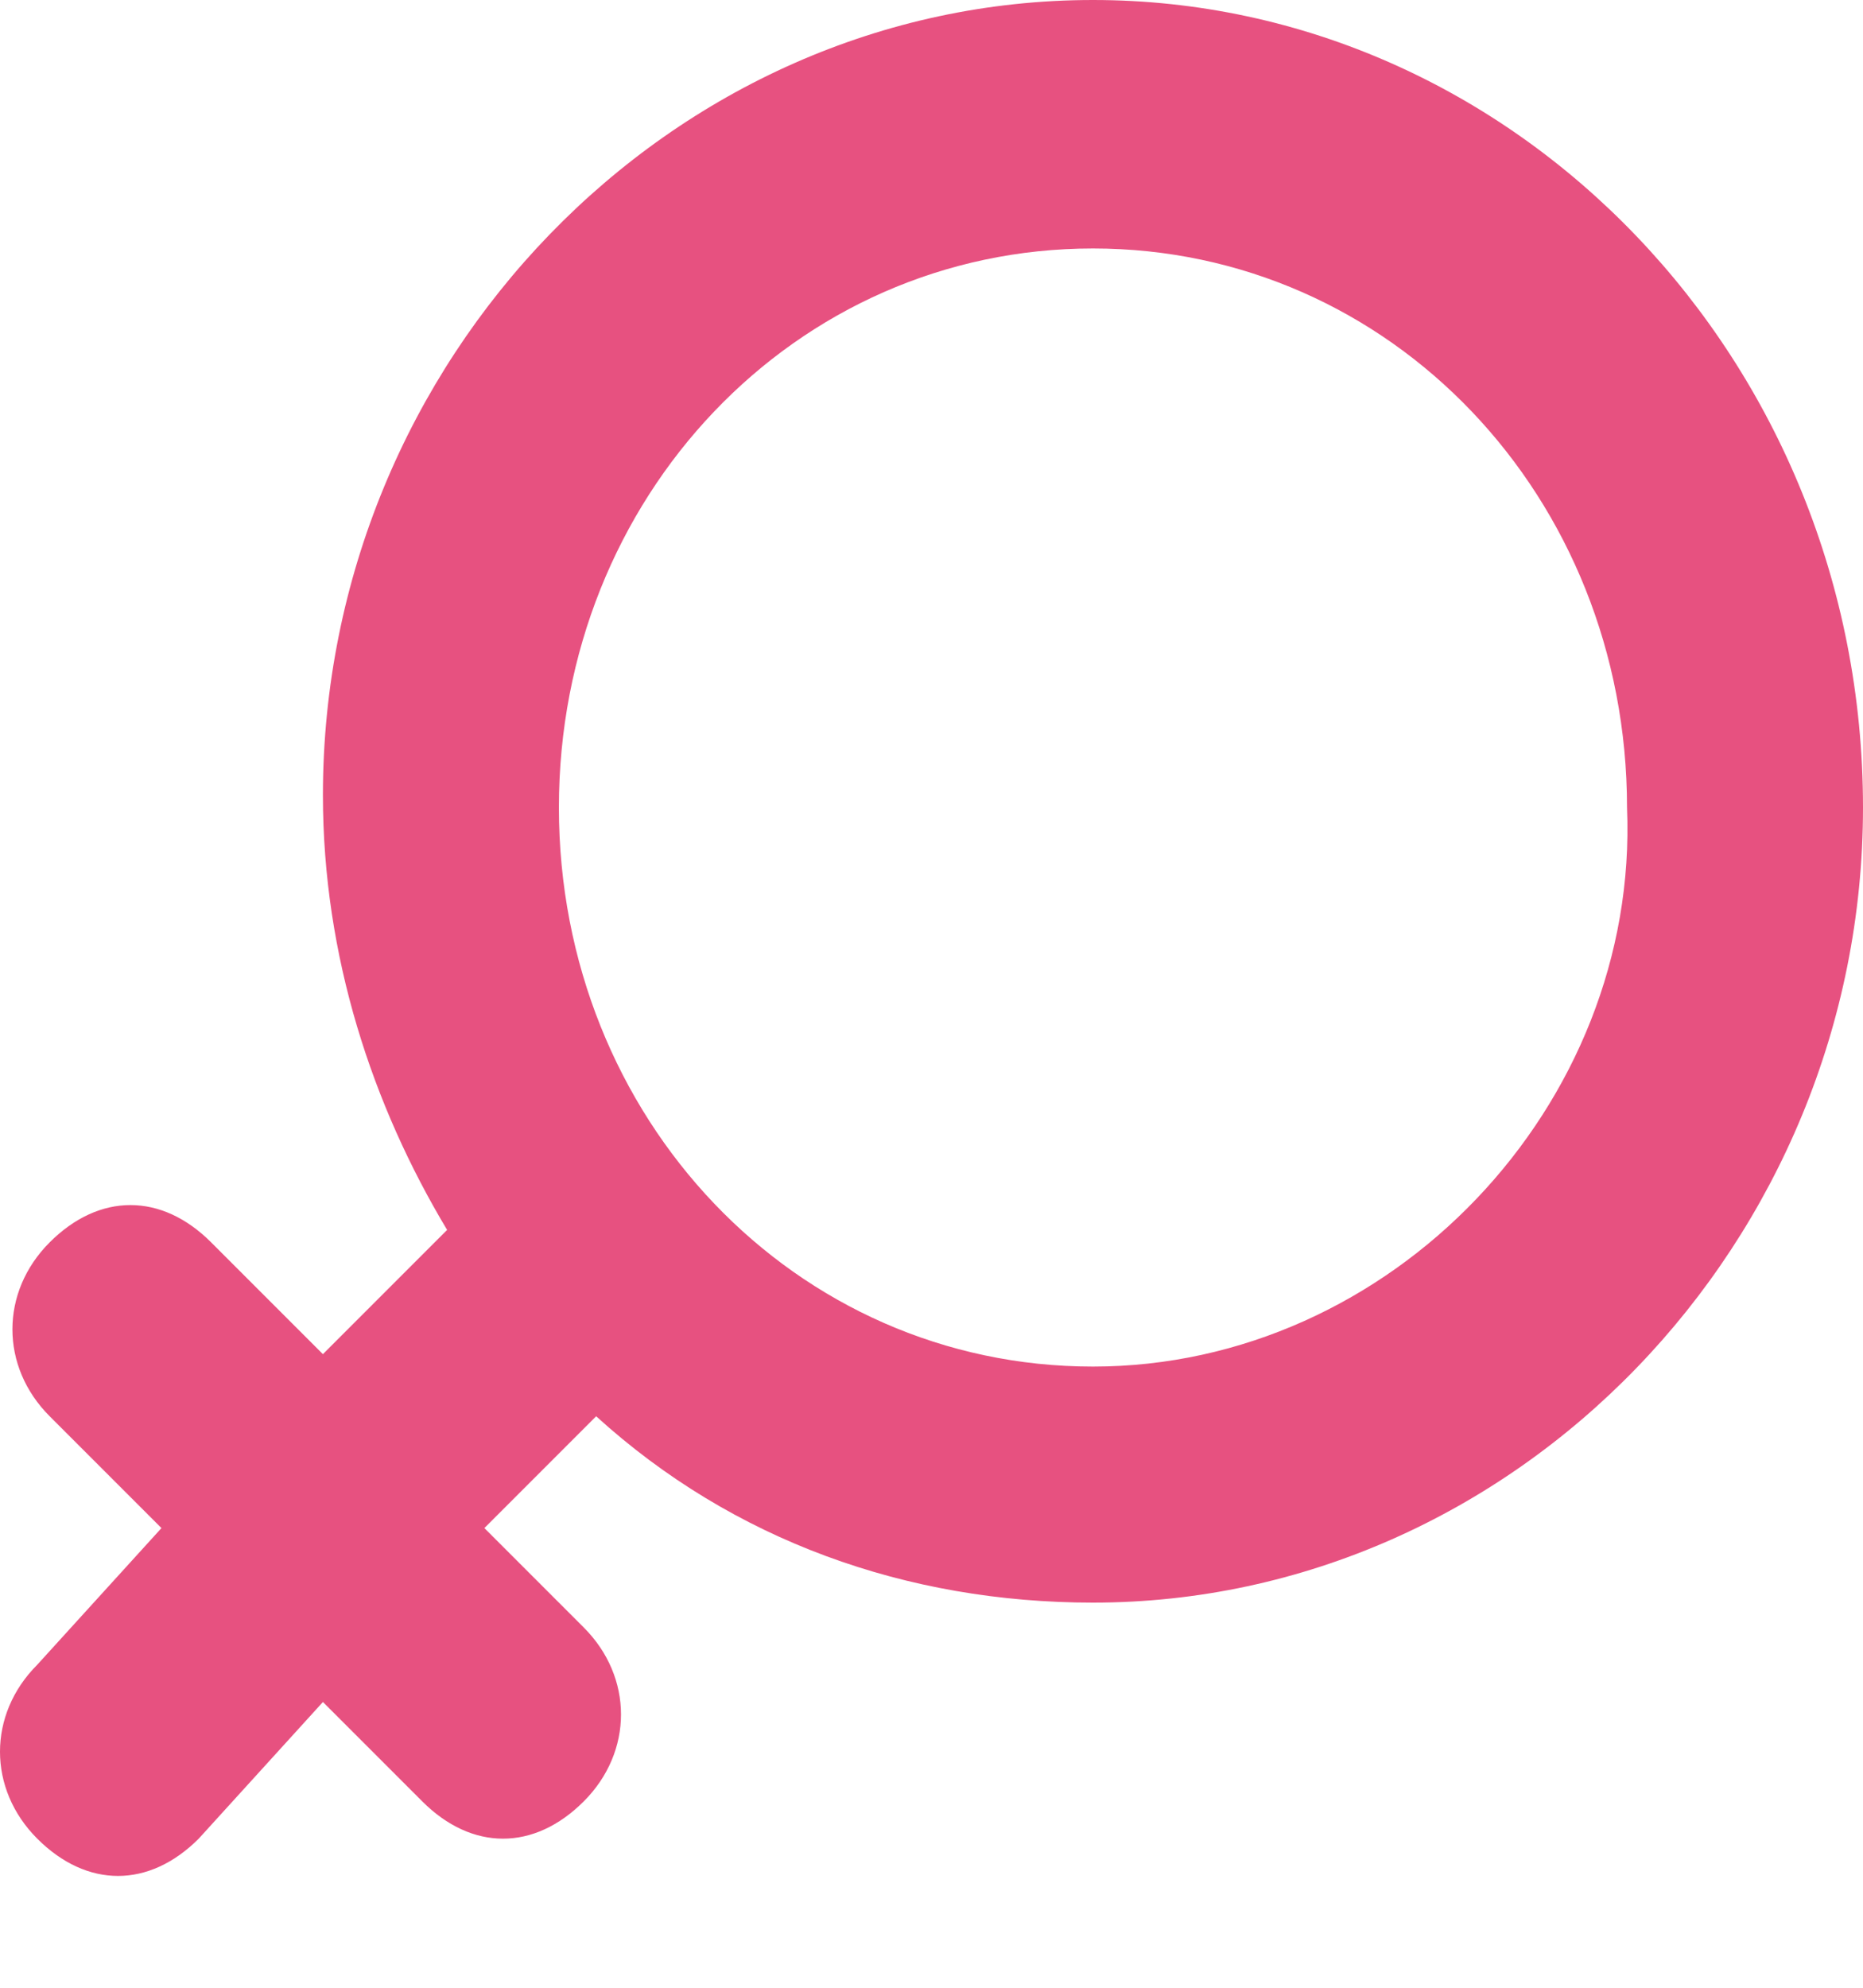 <?xml version="1.0" encoding="UTF-8" standalone="no"?>
<svg width="15px" height="16px" viewBox="0 0 15 16" version="1.1" xmlns="http://www.w3.org/2000/svg" xmlns:xlink="http://www.w3.org/1999/xlink">
    <!-- Generator: sketchtool 39.1 (31720) - http://www.bohemiancoding.com/sketch -->
    <title>0BAB680C-D5B4-4494-A79C-83E202D61168</title>
    <desc>Created with sketchtool.</desc>
    <defs></defs>
    <g id="资料" stroke="none" stroke-width="1" fill="none" fill-rule="evenodd">
        <g id="接包方信息评价展开" transform="translate(-228, -282)" fill="#E75180">
            <g id="资料" transform="translate(156, 82)">
                <g id="个人信息">
                    <g id="Group-6" transform="translate(52, 192)">
                        <g id="性别" transform="translate(20, 8)">
                            <path d="M2.6,6.4 C2.6,7.7 3,8.9 3.6,9.9 L2.6,10.9 L1.7,10 C1.3,9.6 0.8,9.6 0.4,10 C1.11022302e-16,10.4 1.11022302e-16,11 0.4,11.4 L1.3,12.3 L0.3,13.4 C-0.1,13.8 -0.1,14.4 0.3,14.8 C0.7,15.2 1.2,15.2 1.6,14.8 L2.6,13.7 L3.4,14.5 C3.8,14.9 4.3,14.9 4.7,14.5 C5.1,14.1 5.1,13.5 4.7,13.1 L3.9,12.3 L4.8,11.4 C5.9,12.4 7.3,12.9 8.8,12.9 C12.2,12.9 15,10 15,6.5 C15,2.9 12.2,1.77635684e-15 8.8,1.77635684e-15 C5.4,1.77635684e-15 2.6,2.9 2.6,6.4 M8.8,11 C6.4,11 4.5,9 4.5,6.5 C4.5,4 6.4,2 8.8,2 C11.2,2 13.1,4 13.1,6.5 C13.2,8.9 11.2,11 8.8,11" id="Page-1"></path>
                        </g>
                    </g>
                </g>
            </g>
        </g>
    </g>
</svg>
